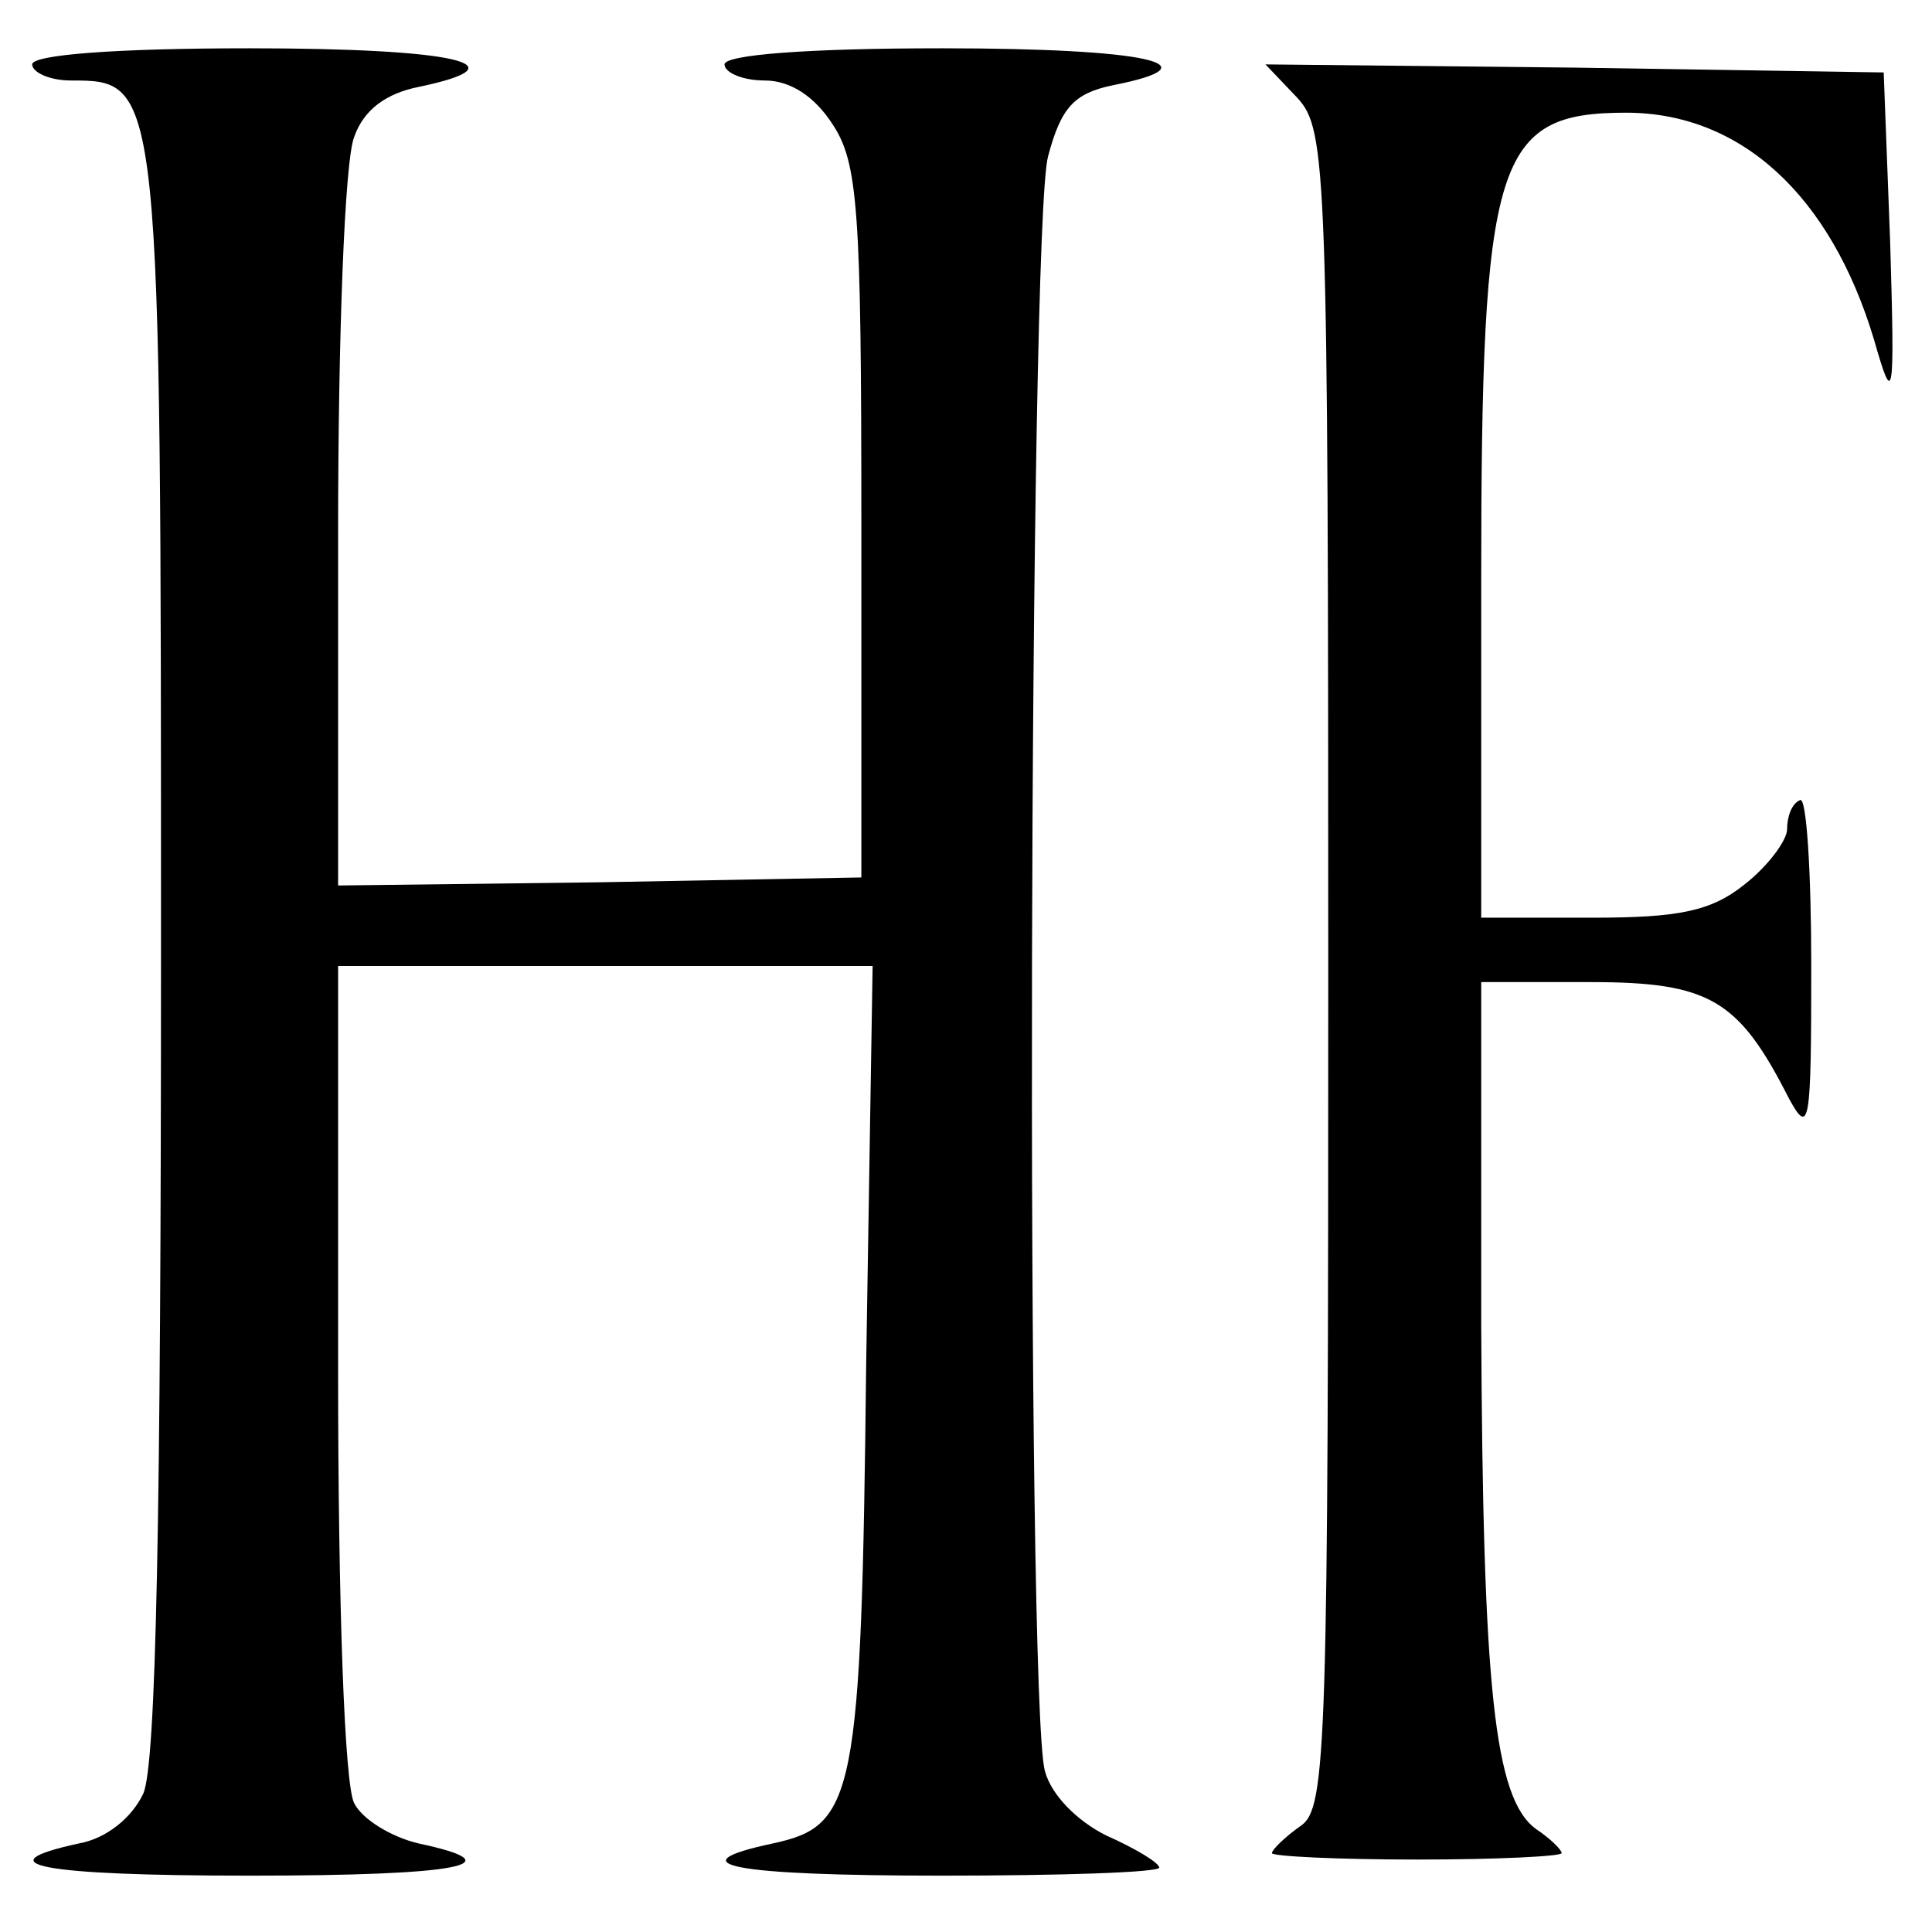 <?xml version="1.0" standalone="no"?>
<!DOCTYPE svg PUBLIC "-//W3C//DTD SVG 20010904//EN"
 "http://www.w3.org/TR/2001/REC-SVG-20010904/DTD/svg10.dtd">
<svg version="1.0" xmlns="http://www.w3.org/2000/svg"
 width="120pt" height="120pt" viewBox="0 0 120 120"
 preserveAspectRatio="xMidYMid meet">
<g transform="translate(0,120) scale(0.1,-0.1)"
fill="#000000" stroke="none">
<path d="M20 1160 c0 -5 11 -10 24 -10 56 0 56 0 56 -542 0 -350 -3 -504 -11
-522 -7 -15 -23 -28 -40 -31 -60 -13 -24 -20 106 -20 131 0 166 7 105 20 -17
4 -35 15 -40 25 -6 11 -10 123 -10 269 l0 251 166 0 166 0 -4 -247 c-3 -270
-7 -287 -58 -298 -61 -13 -26 -20 105 -20 74 0 135 2 135 5 0 3 -15 12 -33 20
-18 9 -34 25 -38 40 -12 43 -10 961 2 1003 8 30 16 39 40 44 66 13 21 23 -106
23 -83 0 -135 -4 -135 -10 0 -5 11 -10 25 -10 16 0 31 -10 42 -27 16 -24 18
-53 18 -248 l0 -220 -162 -3 -163 -2 0 219 c0 121 4 231 10 246 6 17 20 27 40
31 67 14 22 24 -105 24 -83 0 -135 -4 -135 -10z"/>
<path d="M806 1139 c18 -20 19 -42 19 -541 0 -483 -1 -521 -17 -532 -10 -7
-18 -15 -18 -17 0 -2 41 -4 90 -4 50 0 90 2 90 4 0 2 -7 9 -16 15 -26 19 -33
88 -34 314 l0 212 68 0 c74 0 92 -11 123 -72 13 -24 14 -17 14 82 0 59 -3 106
-7 103 -5 -2 -8 -10 -8 -18 0 -7 -12 -23 -26 -34 -21 -17 -41 -21 -95 -21
l-69 0 0 209 c0 263 9 291 90 291 71 0 127 -51 154 -141 12 -42 13 -39 10 61
l-4 105 -192 3 -192 2 20 -21z"/>
</g>
</svg>
